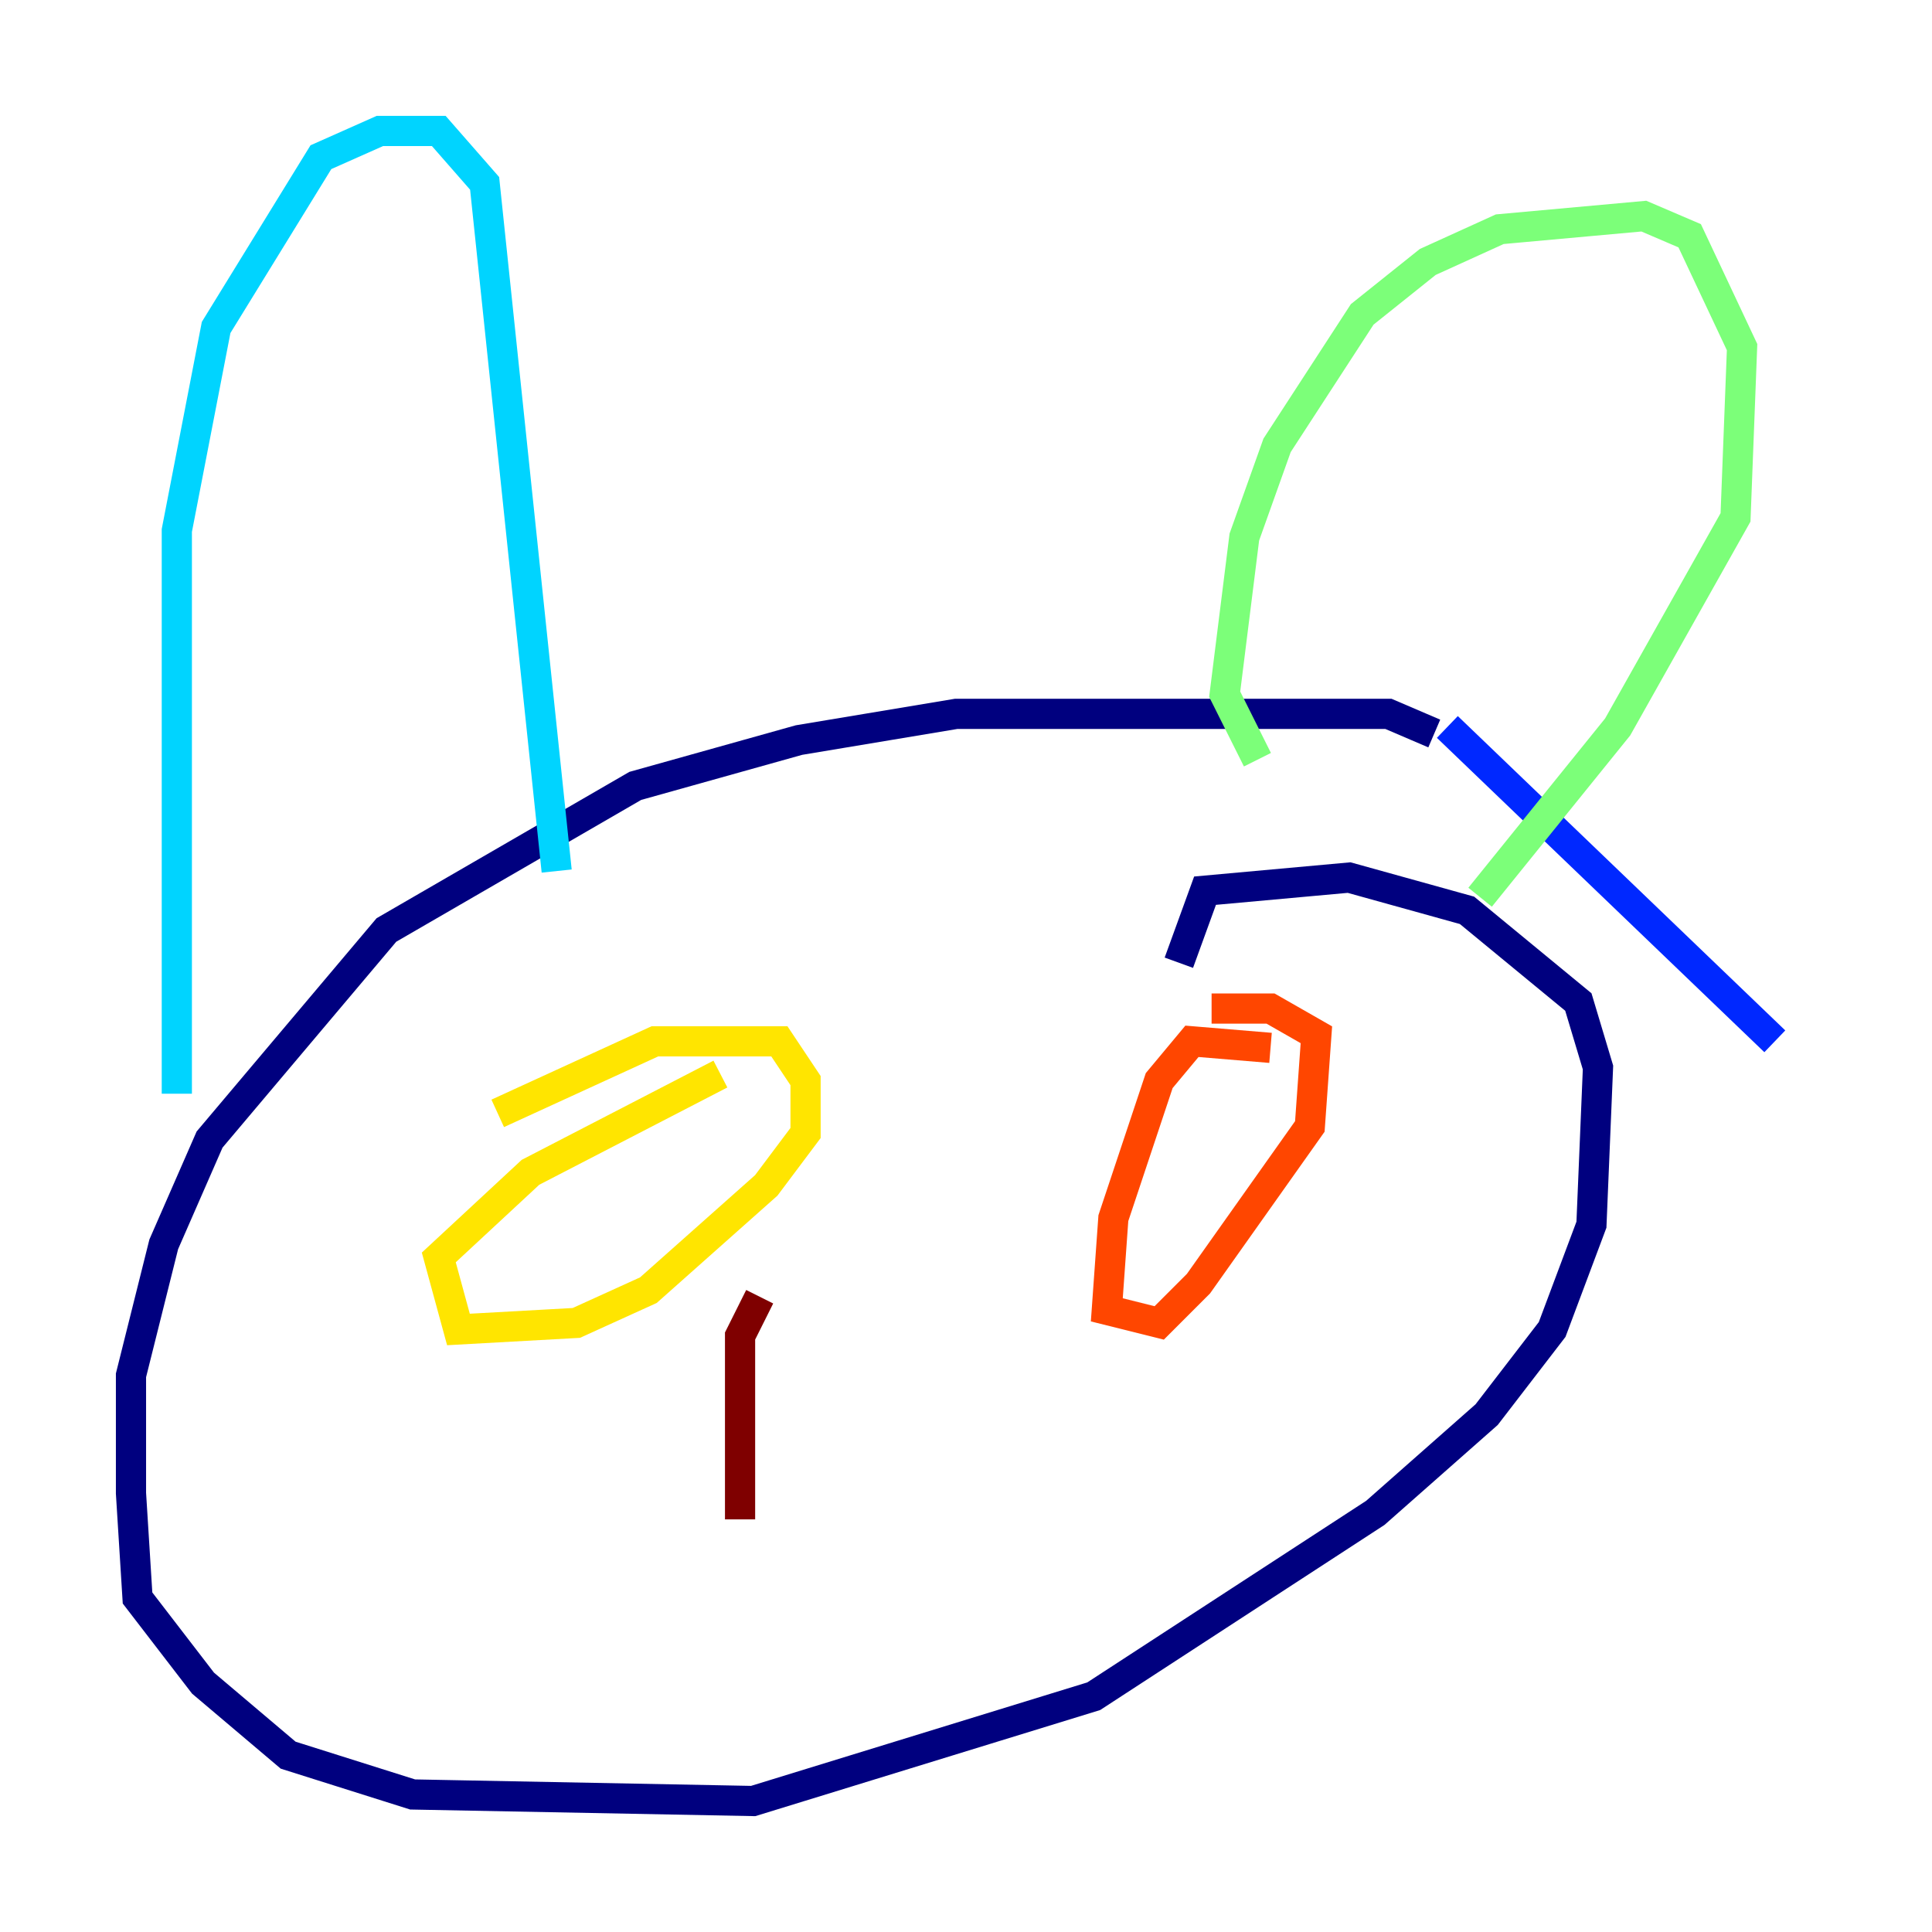 <?xml version="1.0" encoding="utf-8" ?>
<svg baseProfile="tiny" height="128" version="1.2" viewBox="0,0,128,128" width="128" xmlns="http://www.w3.org/2000/svg" xmlns:ev="http://www.w3.org/2001/xml-events" xmlns:xlink="http://www.w3.org/1999/xlink"><defs /><polyline fill="none" points="95.024,48.597 91.986,47.295 63.349,47.295 52.936,49.031 42.088,52.068 25.6,61.614 13.885,75.498 10.848,82.441 8.678,91.119 8.678,98.929 9.112,105.871 13.451,111.512 19.091,116.285 27.336,118.888 49.898,119.322 72.461,112.38 91.119,100.231 98.495,93.722 102.834,88.081 105.437,81.139 105.871,70.725 104.57,66.386 97.193,60.312 89.383,58.142 79.837,59.01 78.102,63.783" stroke="#00007f" stroke-width="2" /><polyline fill="none" points="95.891,48.163 117.586,68.99" stroke="#0028ff" stroke-width="2" /><polyline fill="none" points="11.715,72.461 11.715,35.146 14.319,21.695 21.261,10.414 25.166,8.678 29.071,8.678 32.108,12.149 36.881,57.709" stroke="#00d4ff" stroke-width="2" /><polyline fill="none" points="83.308,50.332 81.139,45.993 82.441,35.58 84.61,29.505 90.251,20.827 94.59,17.356 99.363,15.186 108.909,14.319 111.946,15.62 115.417,22.997 114.983,34.278 107.173,48.163 98.061,59.444" stroke="#7cff79" stroke-width="2" /><polyline fill="none" points="32.976,73.763 43.39,68.99 51.634,68.99 53.37,71.593 53.37,75.064 50.766,78.536 42.956,85.478 38.183,87.647 30.373,88.081 29.071,83.308 35.146,77.668 47.729,71.159" stroke="#ffe500" stroke-width="2" /><polyline fill="none" points="84.176,69.424 78.969,68.99 76.8,71.593 73.763,80.705 73.329,86.78 76.8,87.647 79.403,85.044 86.78,74.63 87.214,68.556 84.176,66.82 80.271,66.82" stroke="#ff4600" stroke-width="2" /><polyline fill="none" points="50.332,85.912 49.031,88.515 49.031,100.664" stroke="#7f0000" stroke-width="2" /></svg>